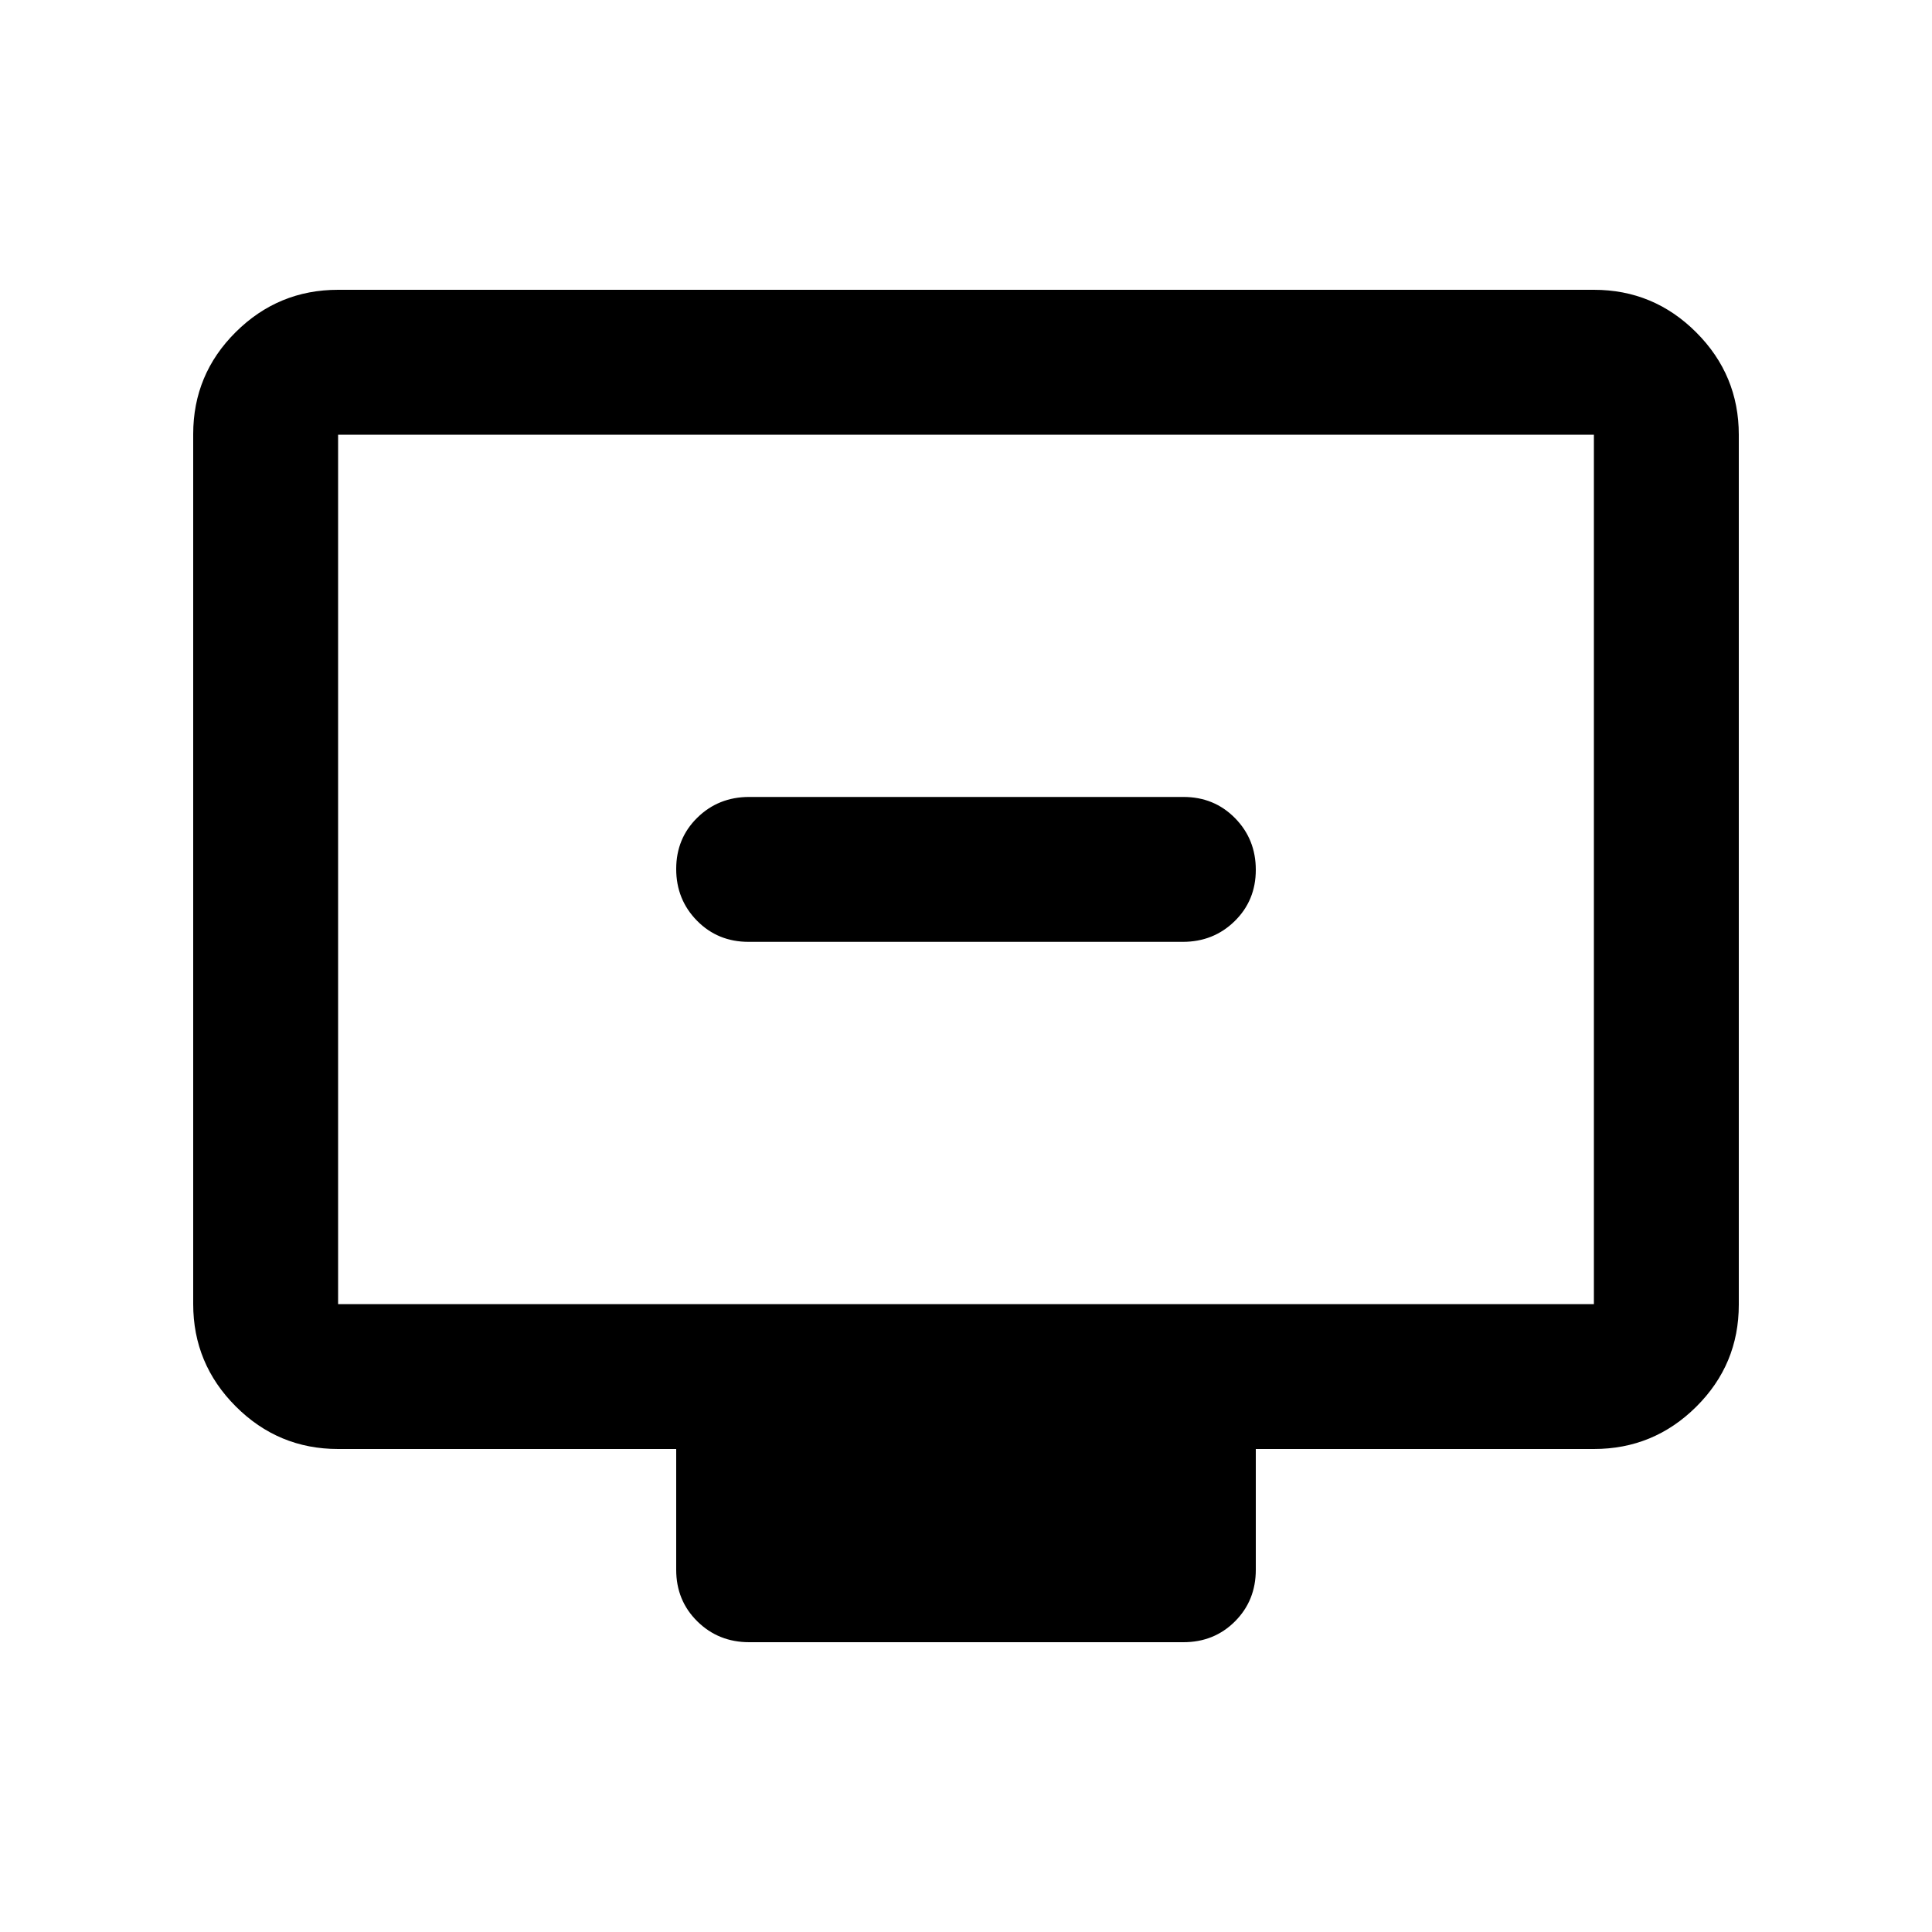 <svg xmlns="http://www.w3.org/2000/svg" height="20" viewBox="0 -960 960 960" width="20"><path d="M371.96-492h215.76q15.28 0 25.78-10.29 10.5-10.29 10.5-25.5t-10.34-25.71Q603.32-564 588.04-564H372.28q-15.28 0-25.78 10.29-10.5 10.29-10.5 25.5t10.34 25.71q10.34 10.5 25.62 10.5ZM168-240q-29.7 0-50.85-21.16Q96-282.32 96-312.04v-432.24Q96-774 117.15-795T168-816h624q29.7 0 50.85 21.16Q864-773.68 864-743.96v432.24Q864-282 842.85-261T792-240H624v60q0 15.3-10.34 25.65Q603.32-144 588.04-144H372.28q-15.28 0-25.78-10.35Q336-164.7 336-180v-60H168Zm0-72h624v-432H168v432Zm0 0v-432 432Z"/></svg>